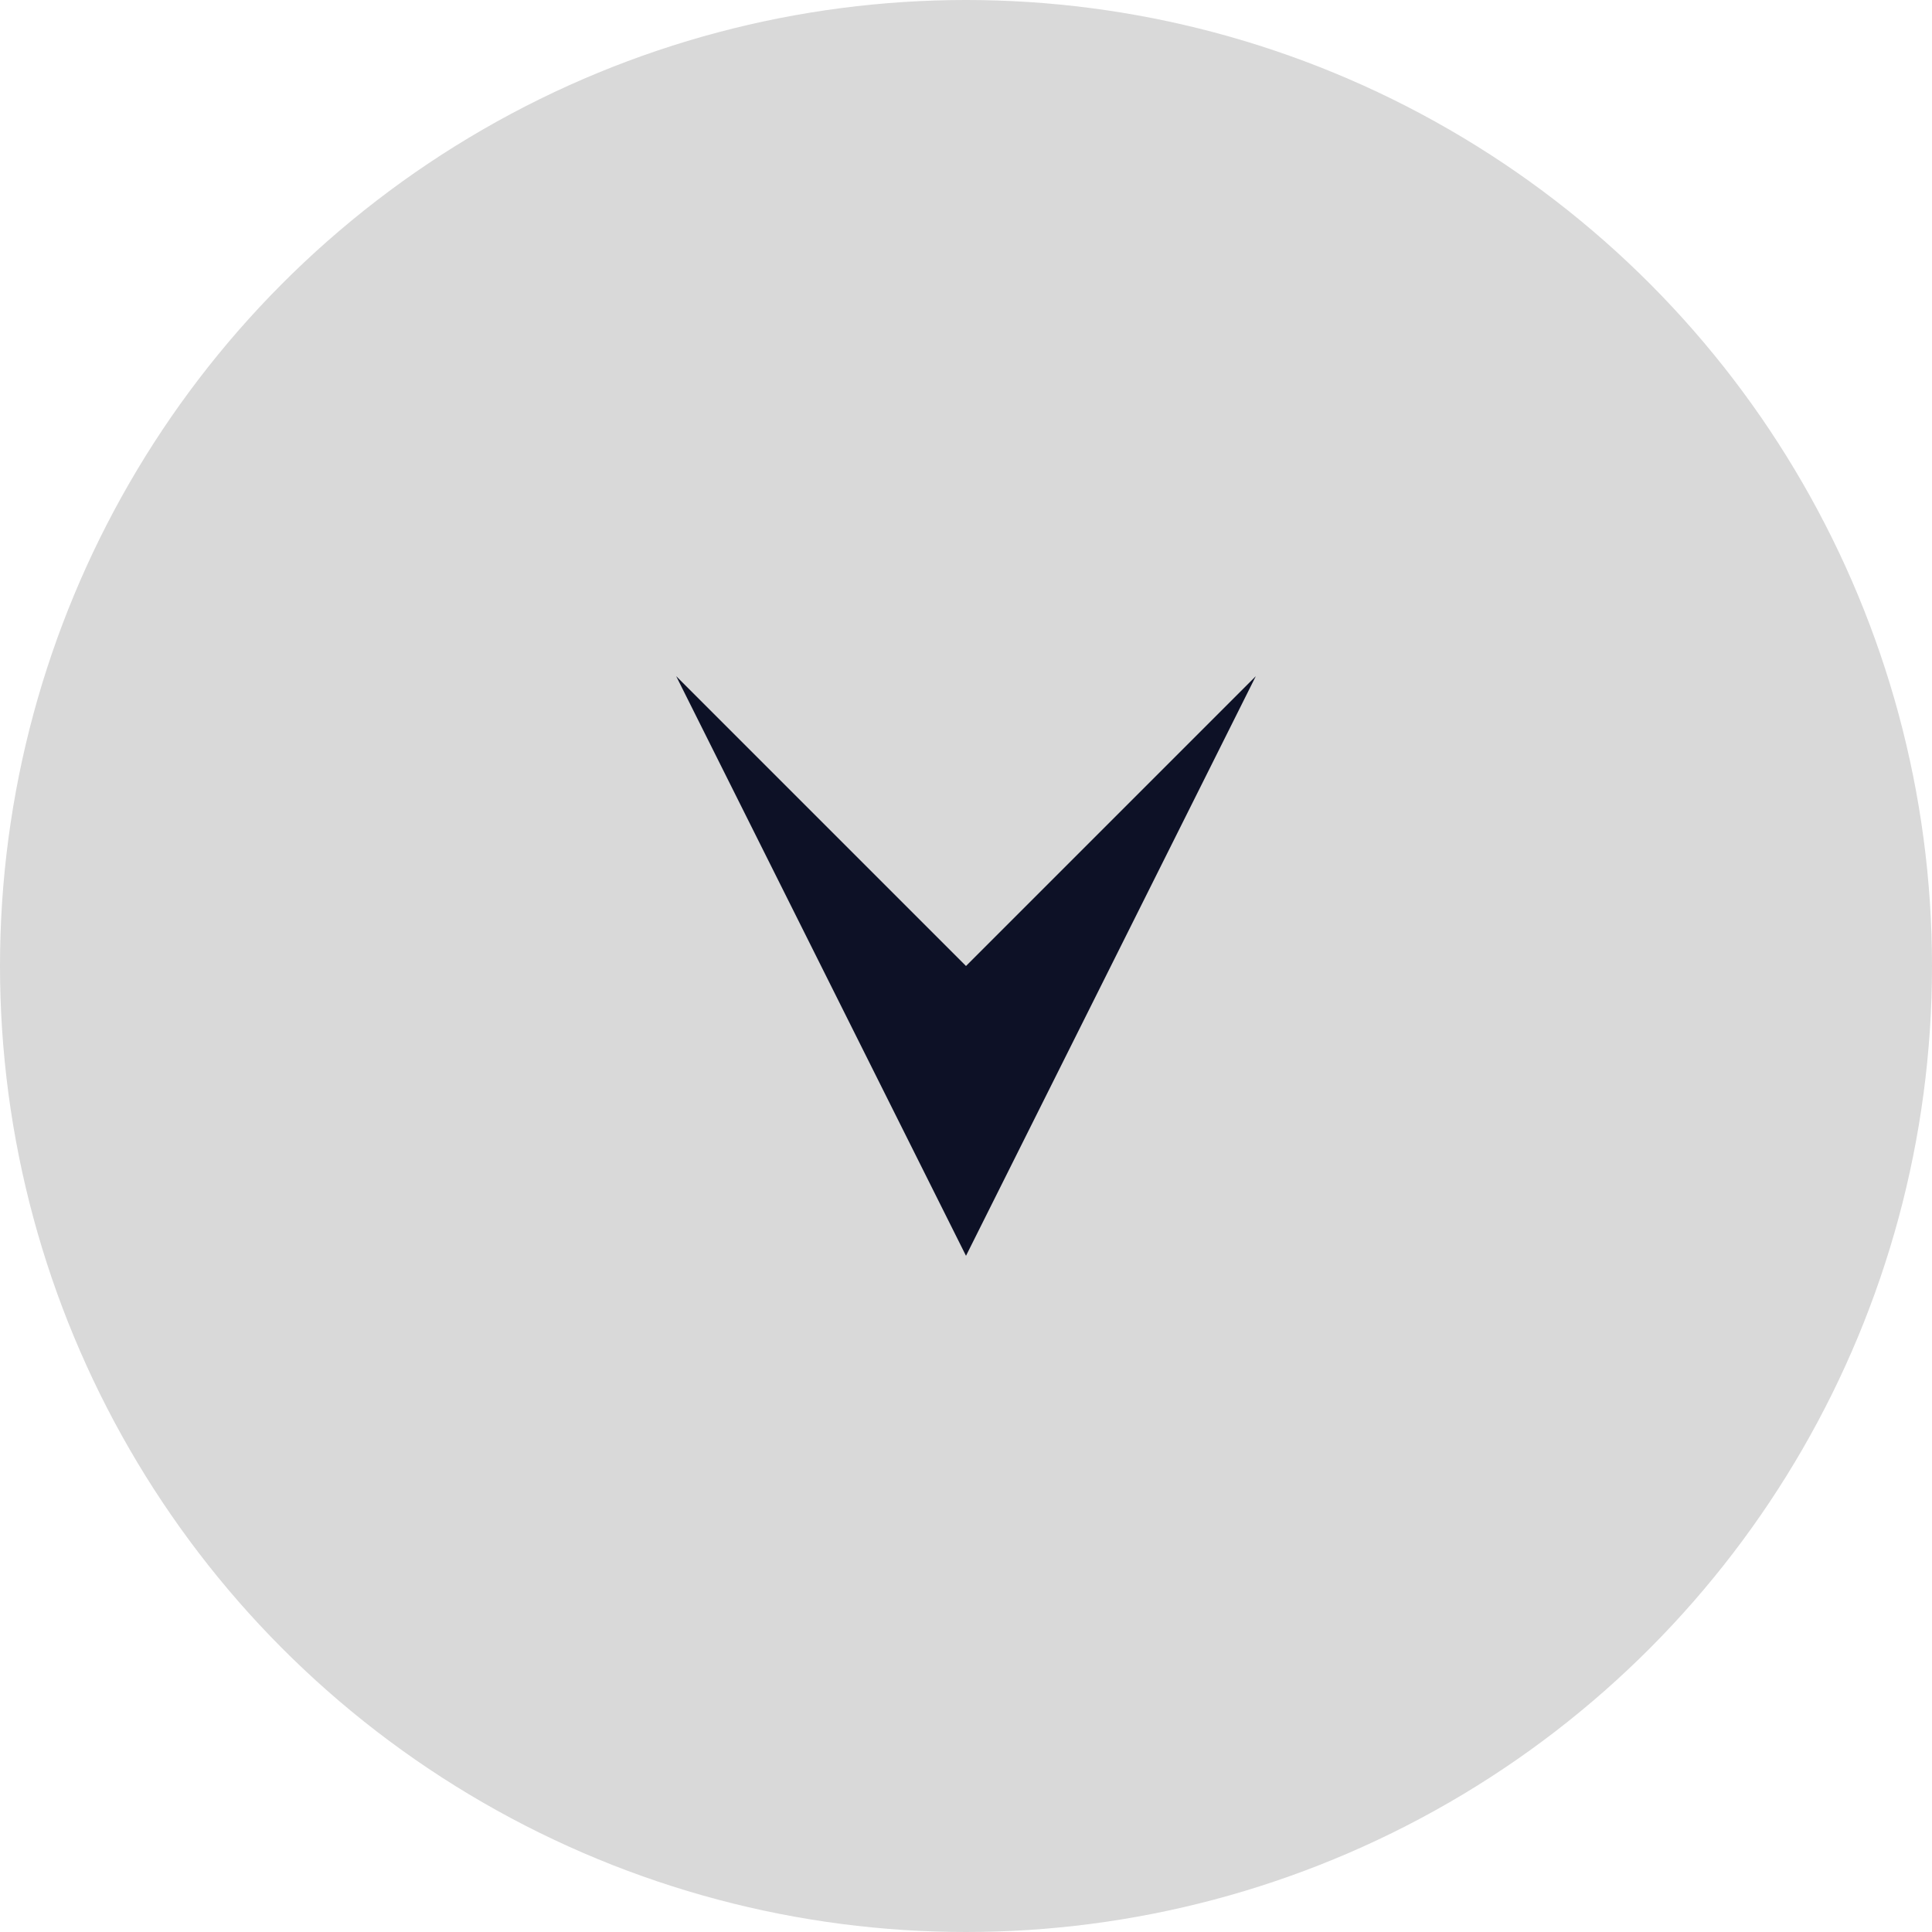 <svg width="40" height="40" viewBox="0 0 40 40" fill="none" xmlns="http://www.w3.org/2000/svg">
  <circle cx="20" cy="20" r="20" fill="#D9D9D9"/>
  <path d="M14 14L20 20L26 14L20 26L14 14Z" fill="#0D1126"/>
</svg>